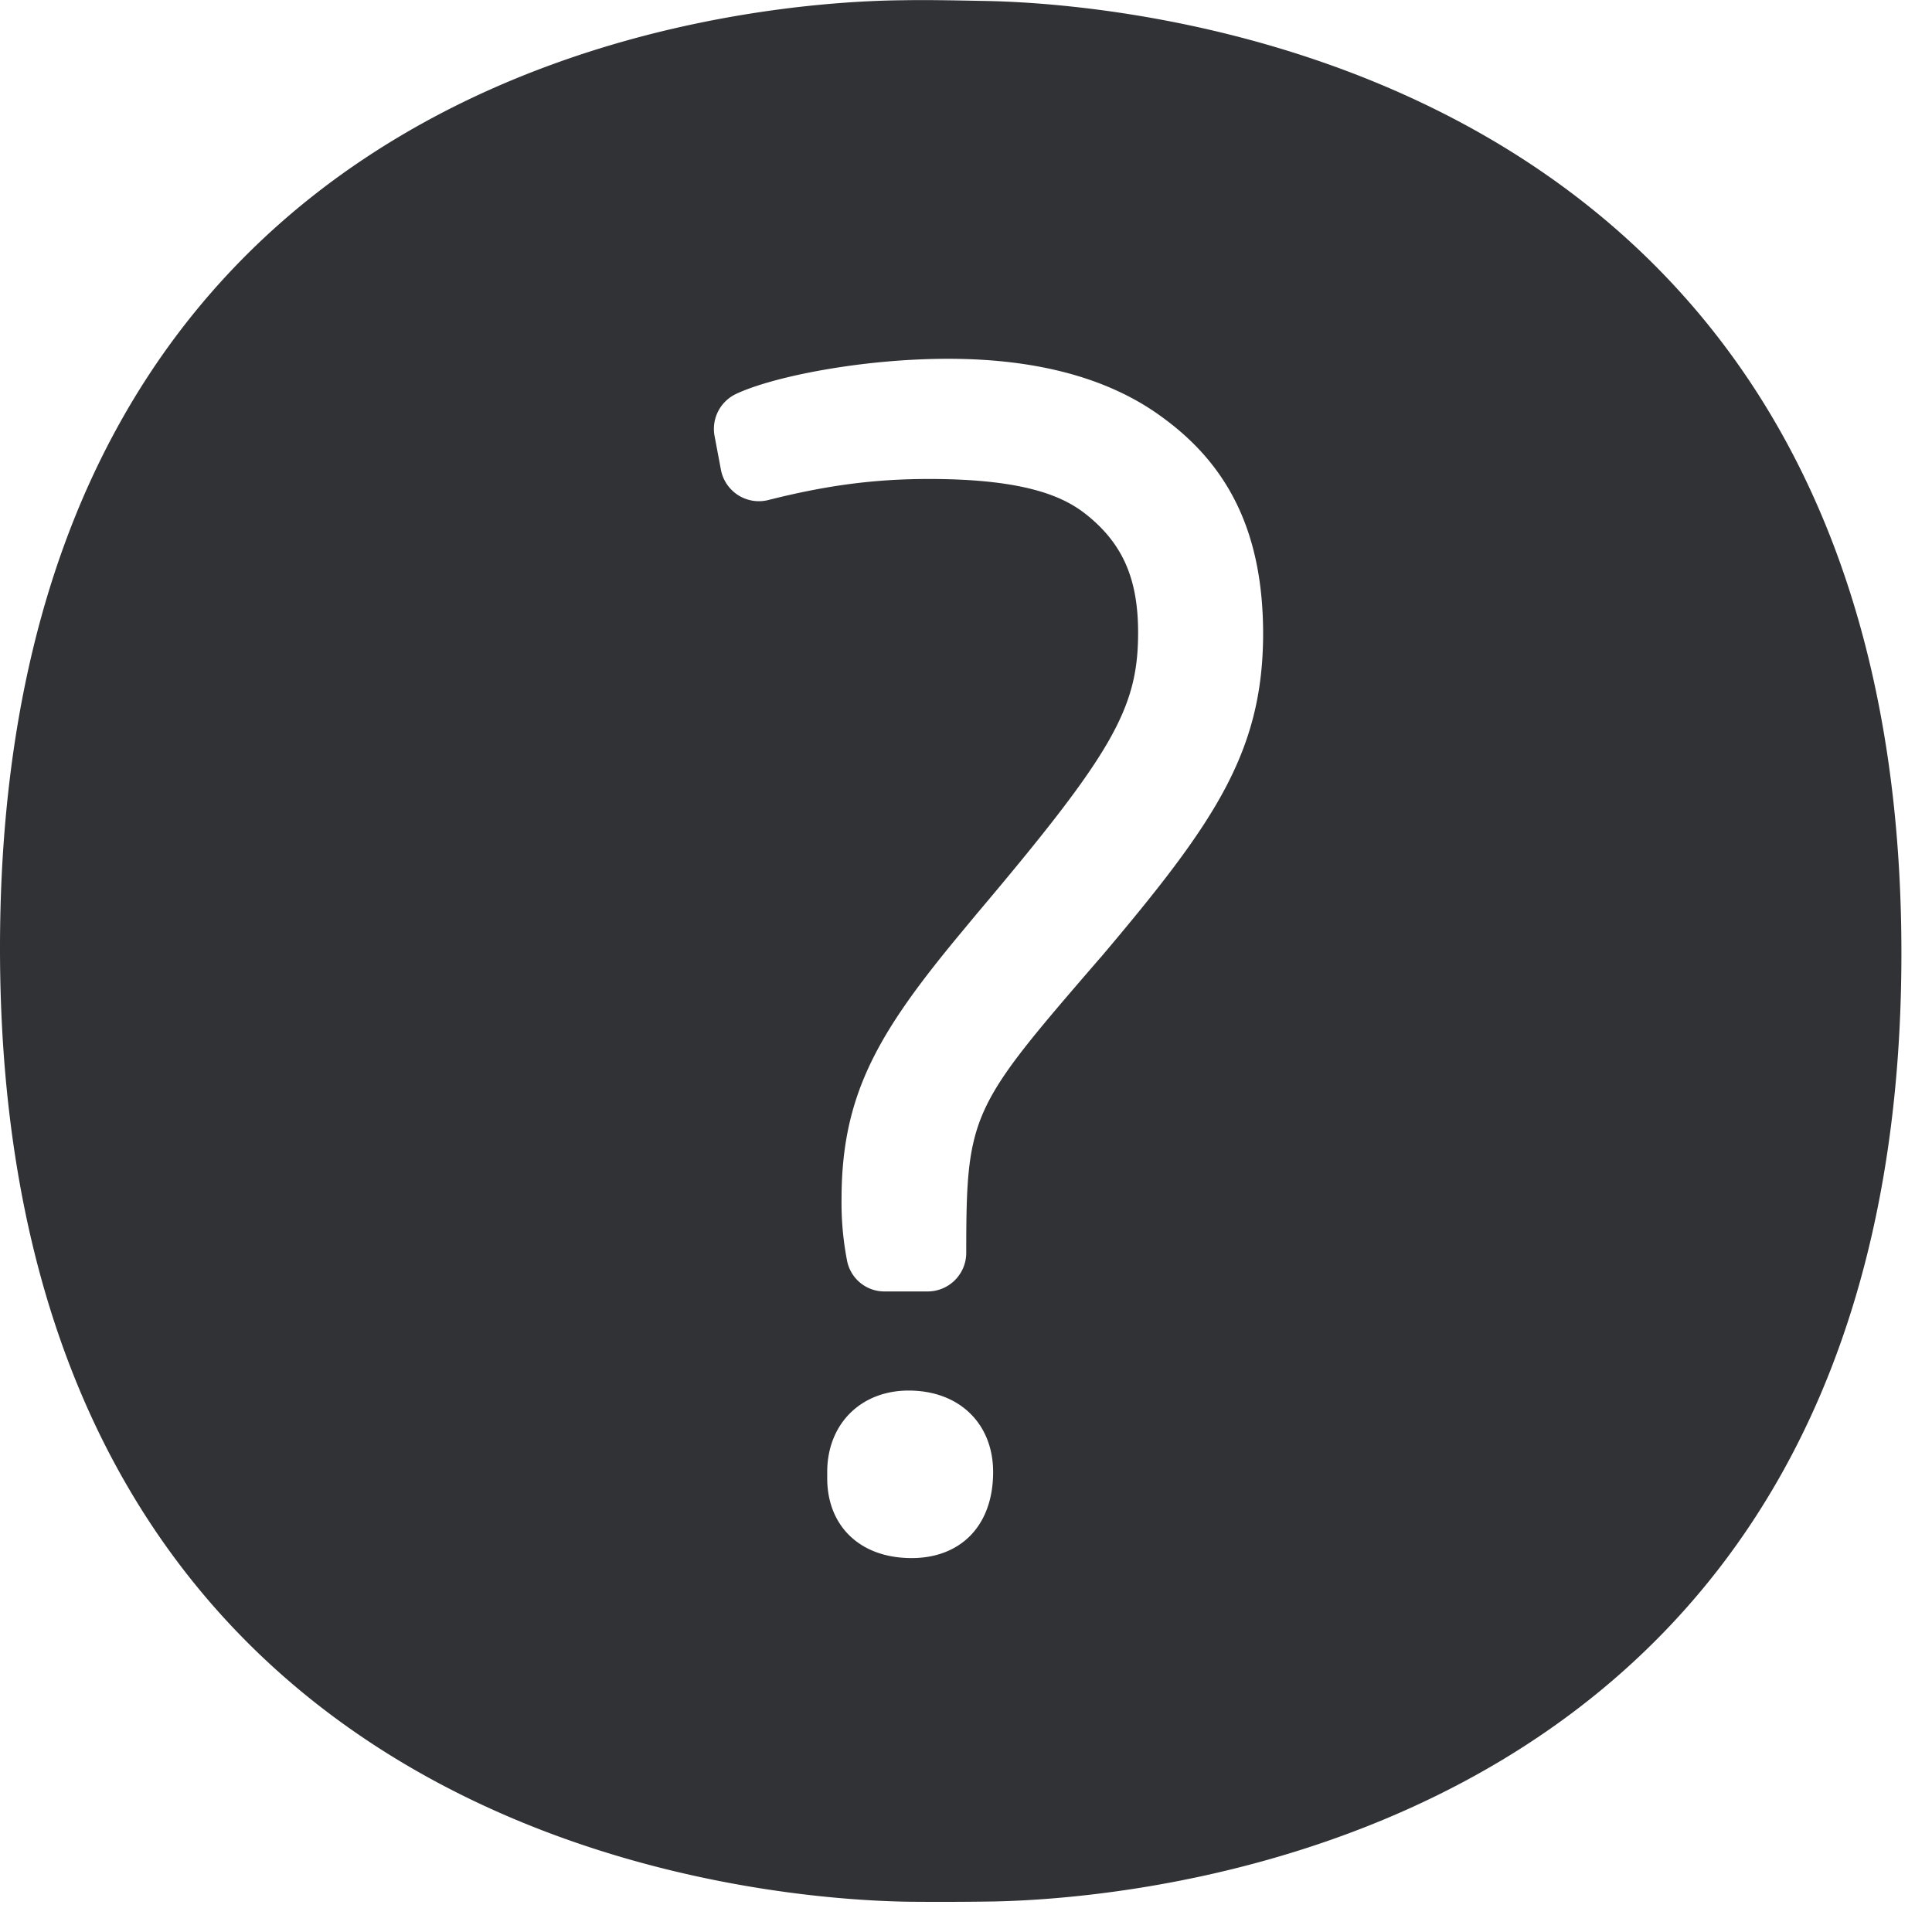<svg width="24" height="24" xmlns="http://www.w3.org/2000/svg"><path d="M13.67 11.896c-1.606 1.859-1.667 1.933-1.667 3.667a.48.48 0 01-.48.48h-.531a.473.473 0 01-.471-.39 3.757 3.757 0 01-.067-.759c0-1.3.457-2.07 1.482-3.304l.195-.235c1.687-1.997 2.007-2.552 2.007-3.496 0-.67-.192-1.106-.642-1.466-.259-.205-.713-.443-1.953-.443-.672 0-1.27.077-2 .262a.48.48 0 01-.588-.38l-.078-.414a.48.48 0 01.266-.524c.454-.215 1.563-.437 2.635-.437 1.13 0 2.03.252 2.683.743.836.615 1.23 1.469 1.23 2.679-.004 1.479-.619 2.36-2.02 4.017m-2.347 7.459c-.642 0-1.048-.4-1.048-.992v-.077c0-.595.416-1.012 1.011-1.012.636 0 1.05.417 1.05 1.012 0 .672-.408 1.069-1.013 1.069M12.292.013c-.329-.006-.722-.016-1.072-.01C9.345.02 0 .663 0 11.778c0 11.12 9.408 11.819 11.294 11.846a43.336 43.336 0 001.035-.003c1.886-.034 11.291-.764 11.291-11.776C23.624.84 14.185.057 12.292.013" fill="#313235" fill-rule="nonzero"/></svg>